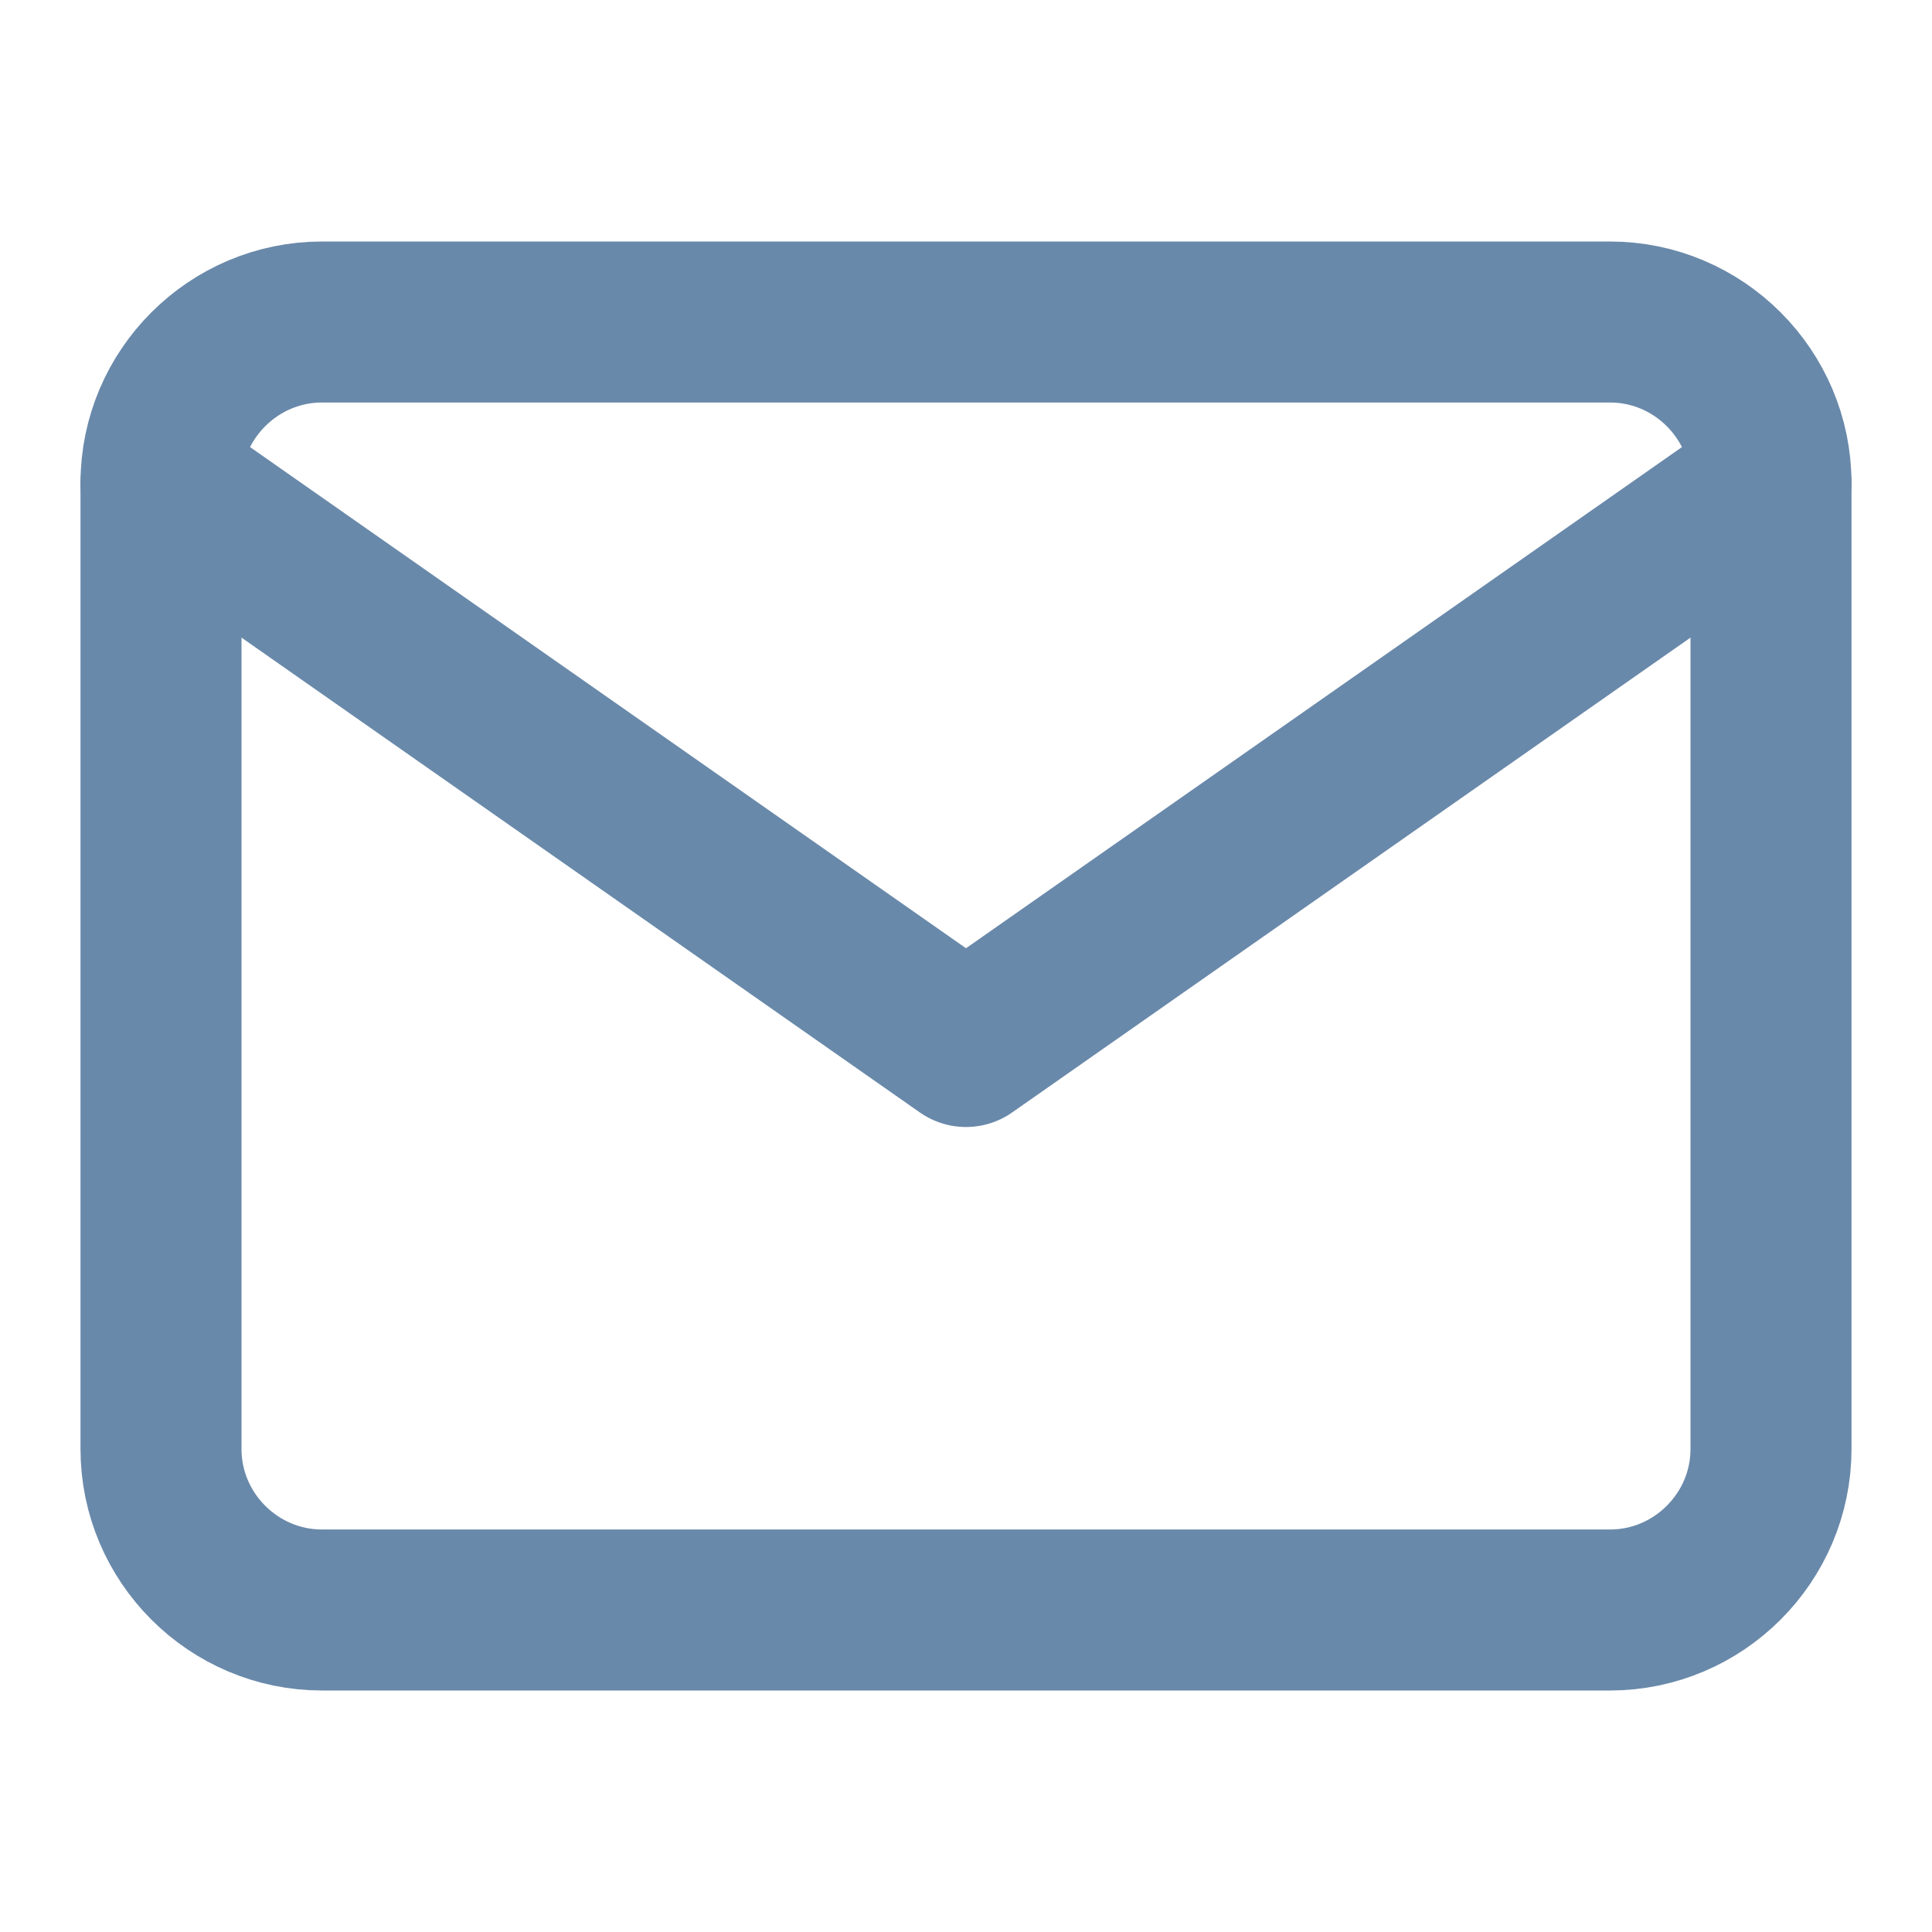 <svg width="24" height="24" viewBox="0 0 24 24" fill="none" xmlns="http://www.w3.org/2000/svg">
<path d="M4 4H20C21.1 4 22 4.9 22 6V18C22 19.1 21.1 20 20 20H4C2.9 20 2 19.1 2 18V6C2 4.9 2.9 4 4 4Z" stroke="#6989AA" stroke-width="2" stroke-linecap="round" stroke-linejoin="round"/>
<path d="M22 6L12 13L2 6" stroke="#6989AA" stroke-width="2" stroke-linecap="round" stroke-linejoin="round"/>
</svg>
